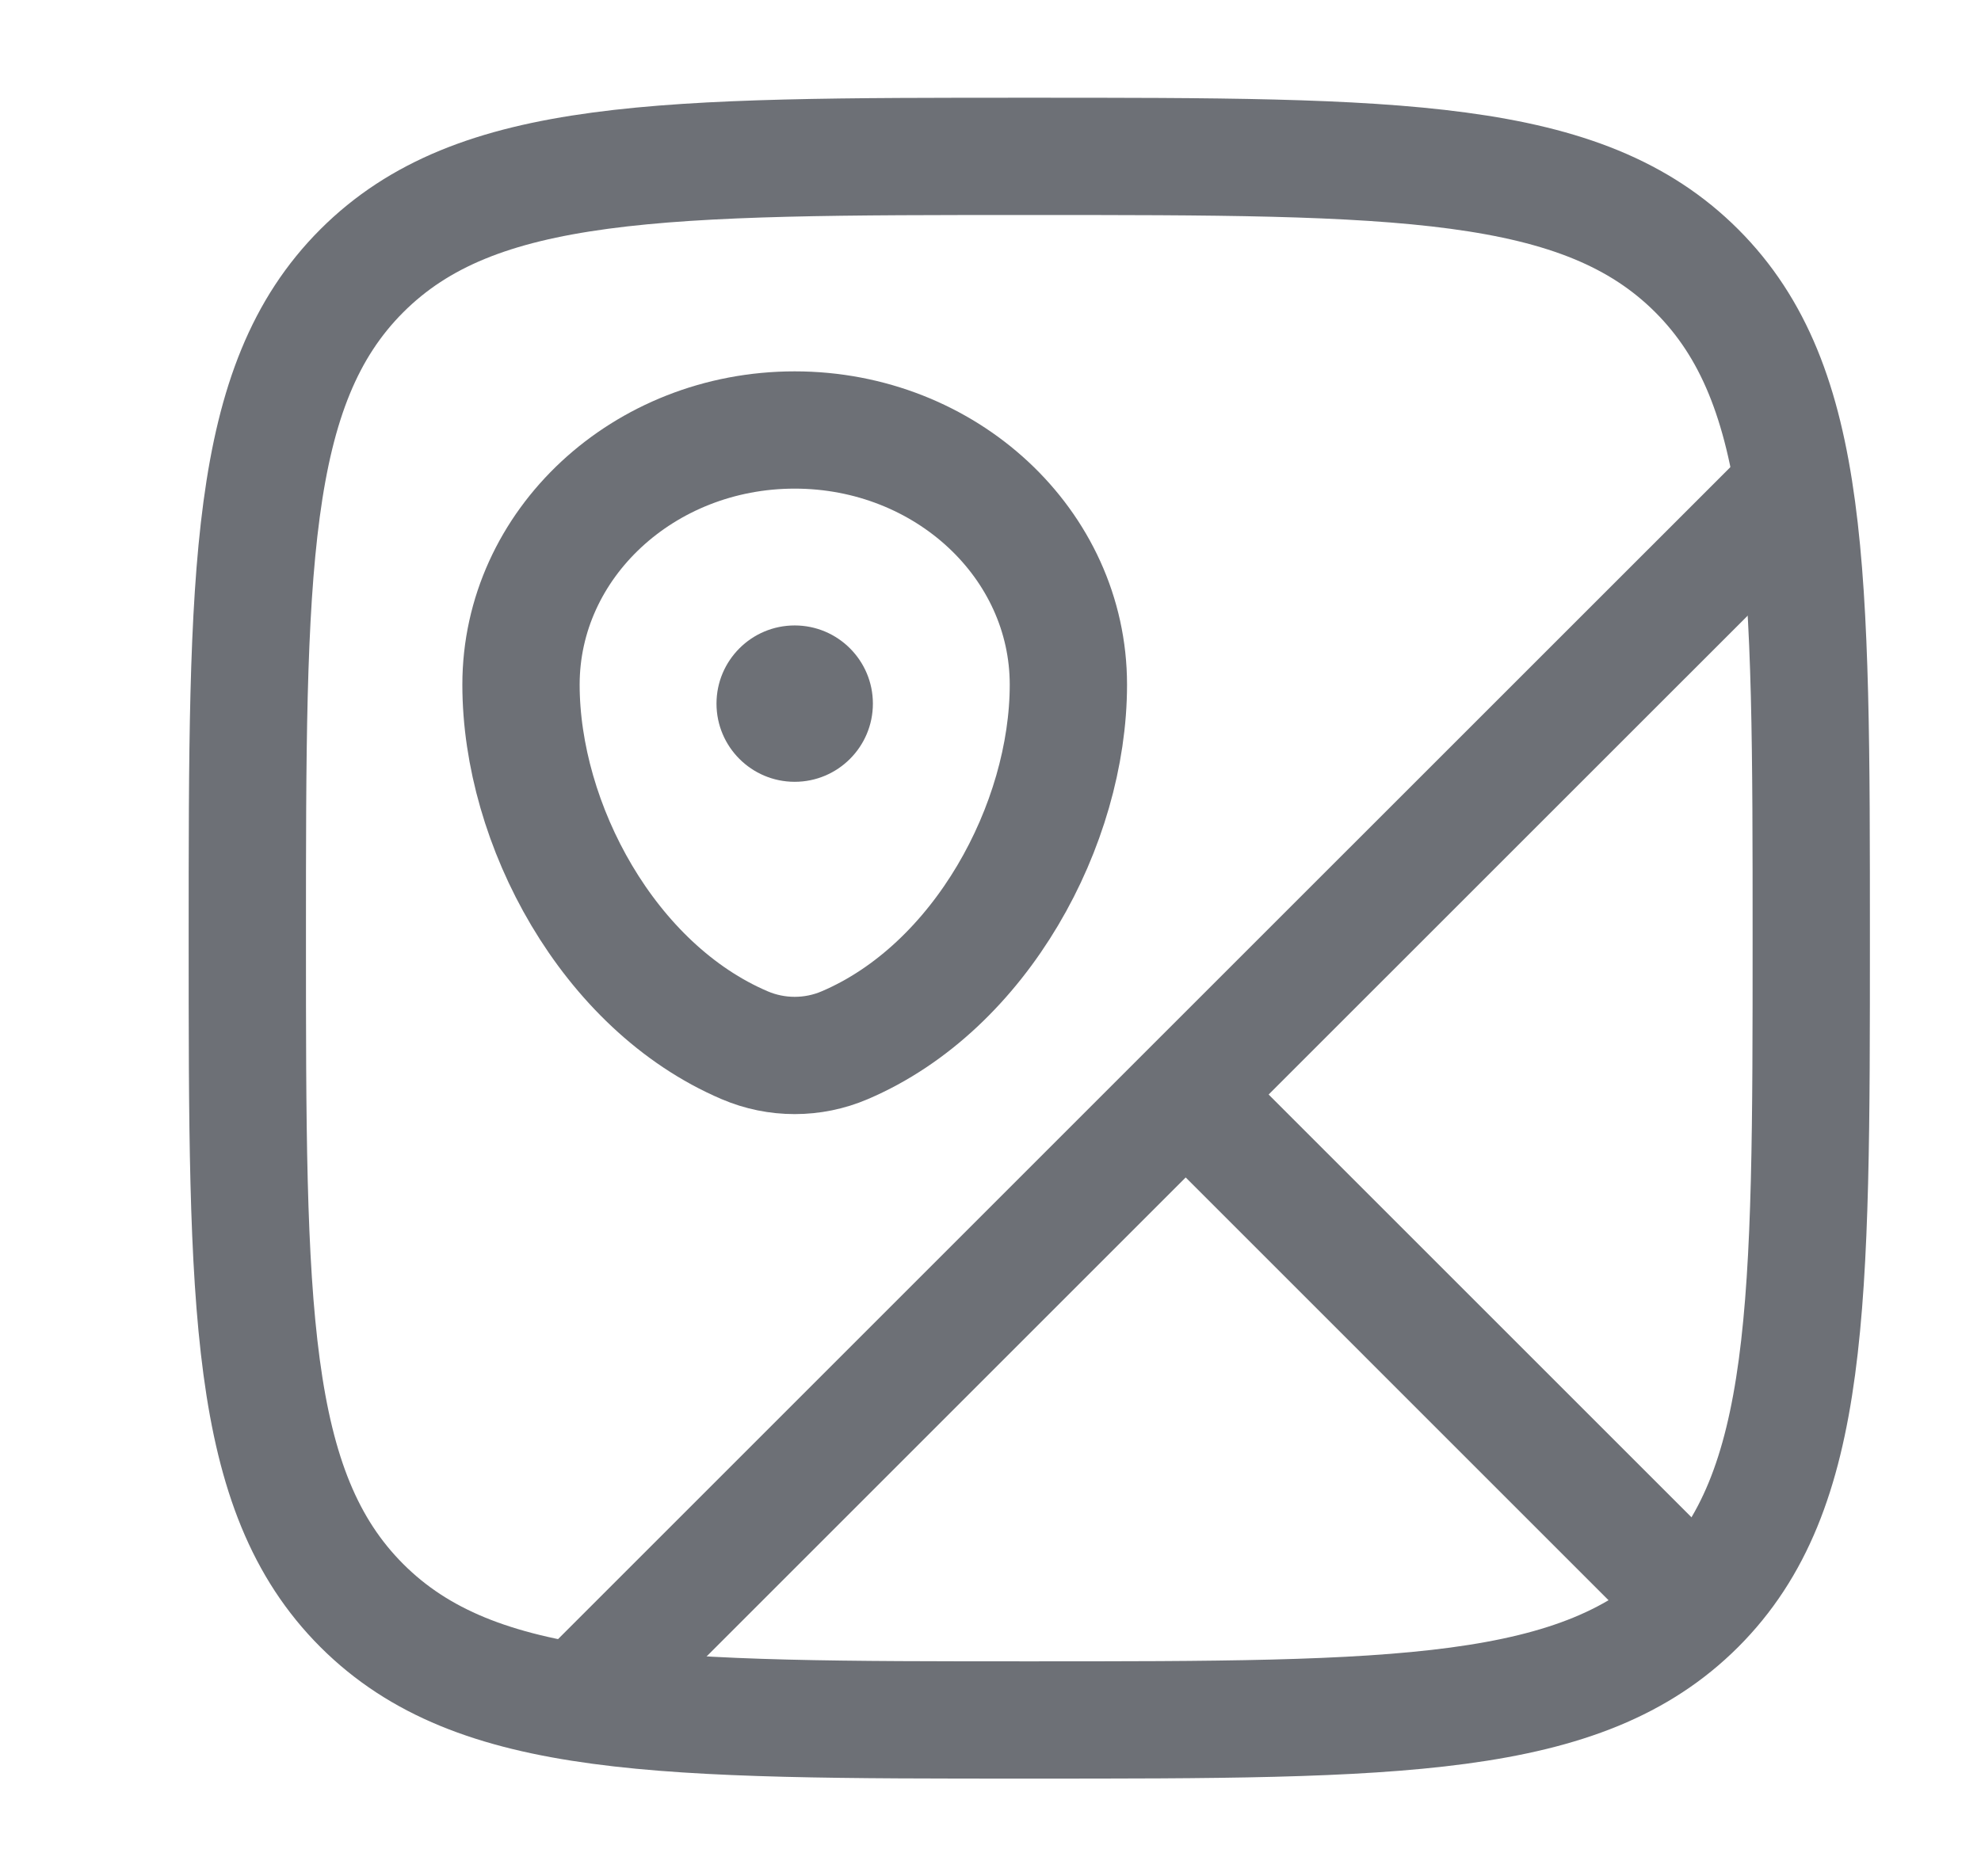 <svg width="19" height="18" viewBox="0 0 19 18" fill="none" xmlns="http://www.w3.org/2000/svg">
<path d="M9.872 16.5C6.337 16.5 4.569 16.5 3.47 15.402C2.372 14.303 2.372 12.536 2.372 9C2.372 5.464 2.372 3.697 3.47 2.598C4.569 1.5 6.337 1.5 9.872 1.5C13.408 1.5 15.175 1.5 16.274 2.598C17.372 3.697 17.372 5.464 17.372 9C17.372 12.536 17.372 14.303 16.274 15.402C15.175 16.5 13.408 16.5 9.872 16.5Z" stroke="#6D7076" stroke-width="1.125"/>
<path d="M4.997 6.568C4.997 5.219 6.172 4.125 7.622 4.125C9.072 4.125 10.247 5.219 10.247 6.568C10.247 7.907 9.409 9.469 8.102 10.027C7.797 10.158 7.447 10.158 7.142 10.027C5.835 9.469 4.997 7.907 4.997 6.568Z" stroke="#6D7076" stroke-width="1.125"/>
<path d="M11.372 10.5L16.247 15.375M11.372 10.5L5.668 16.204M11.372 10.5L17.078 4.795" stroke="#6D7076" stroke-width="1.125" stroke-linecap="round"/>
<path d="M8.372 6.75C8.372 7.164 8.036 7.5 7.622 7.5C7.208 7.5 6.872 7.164 6.872 6.75C6.872 6.336 7.208 6 7.622 6C8.036 6 8.372 6.336 8.372 6.75Z" fill="#6D7076"/>
</svg>
